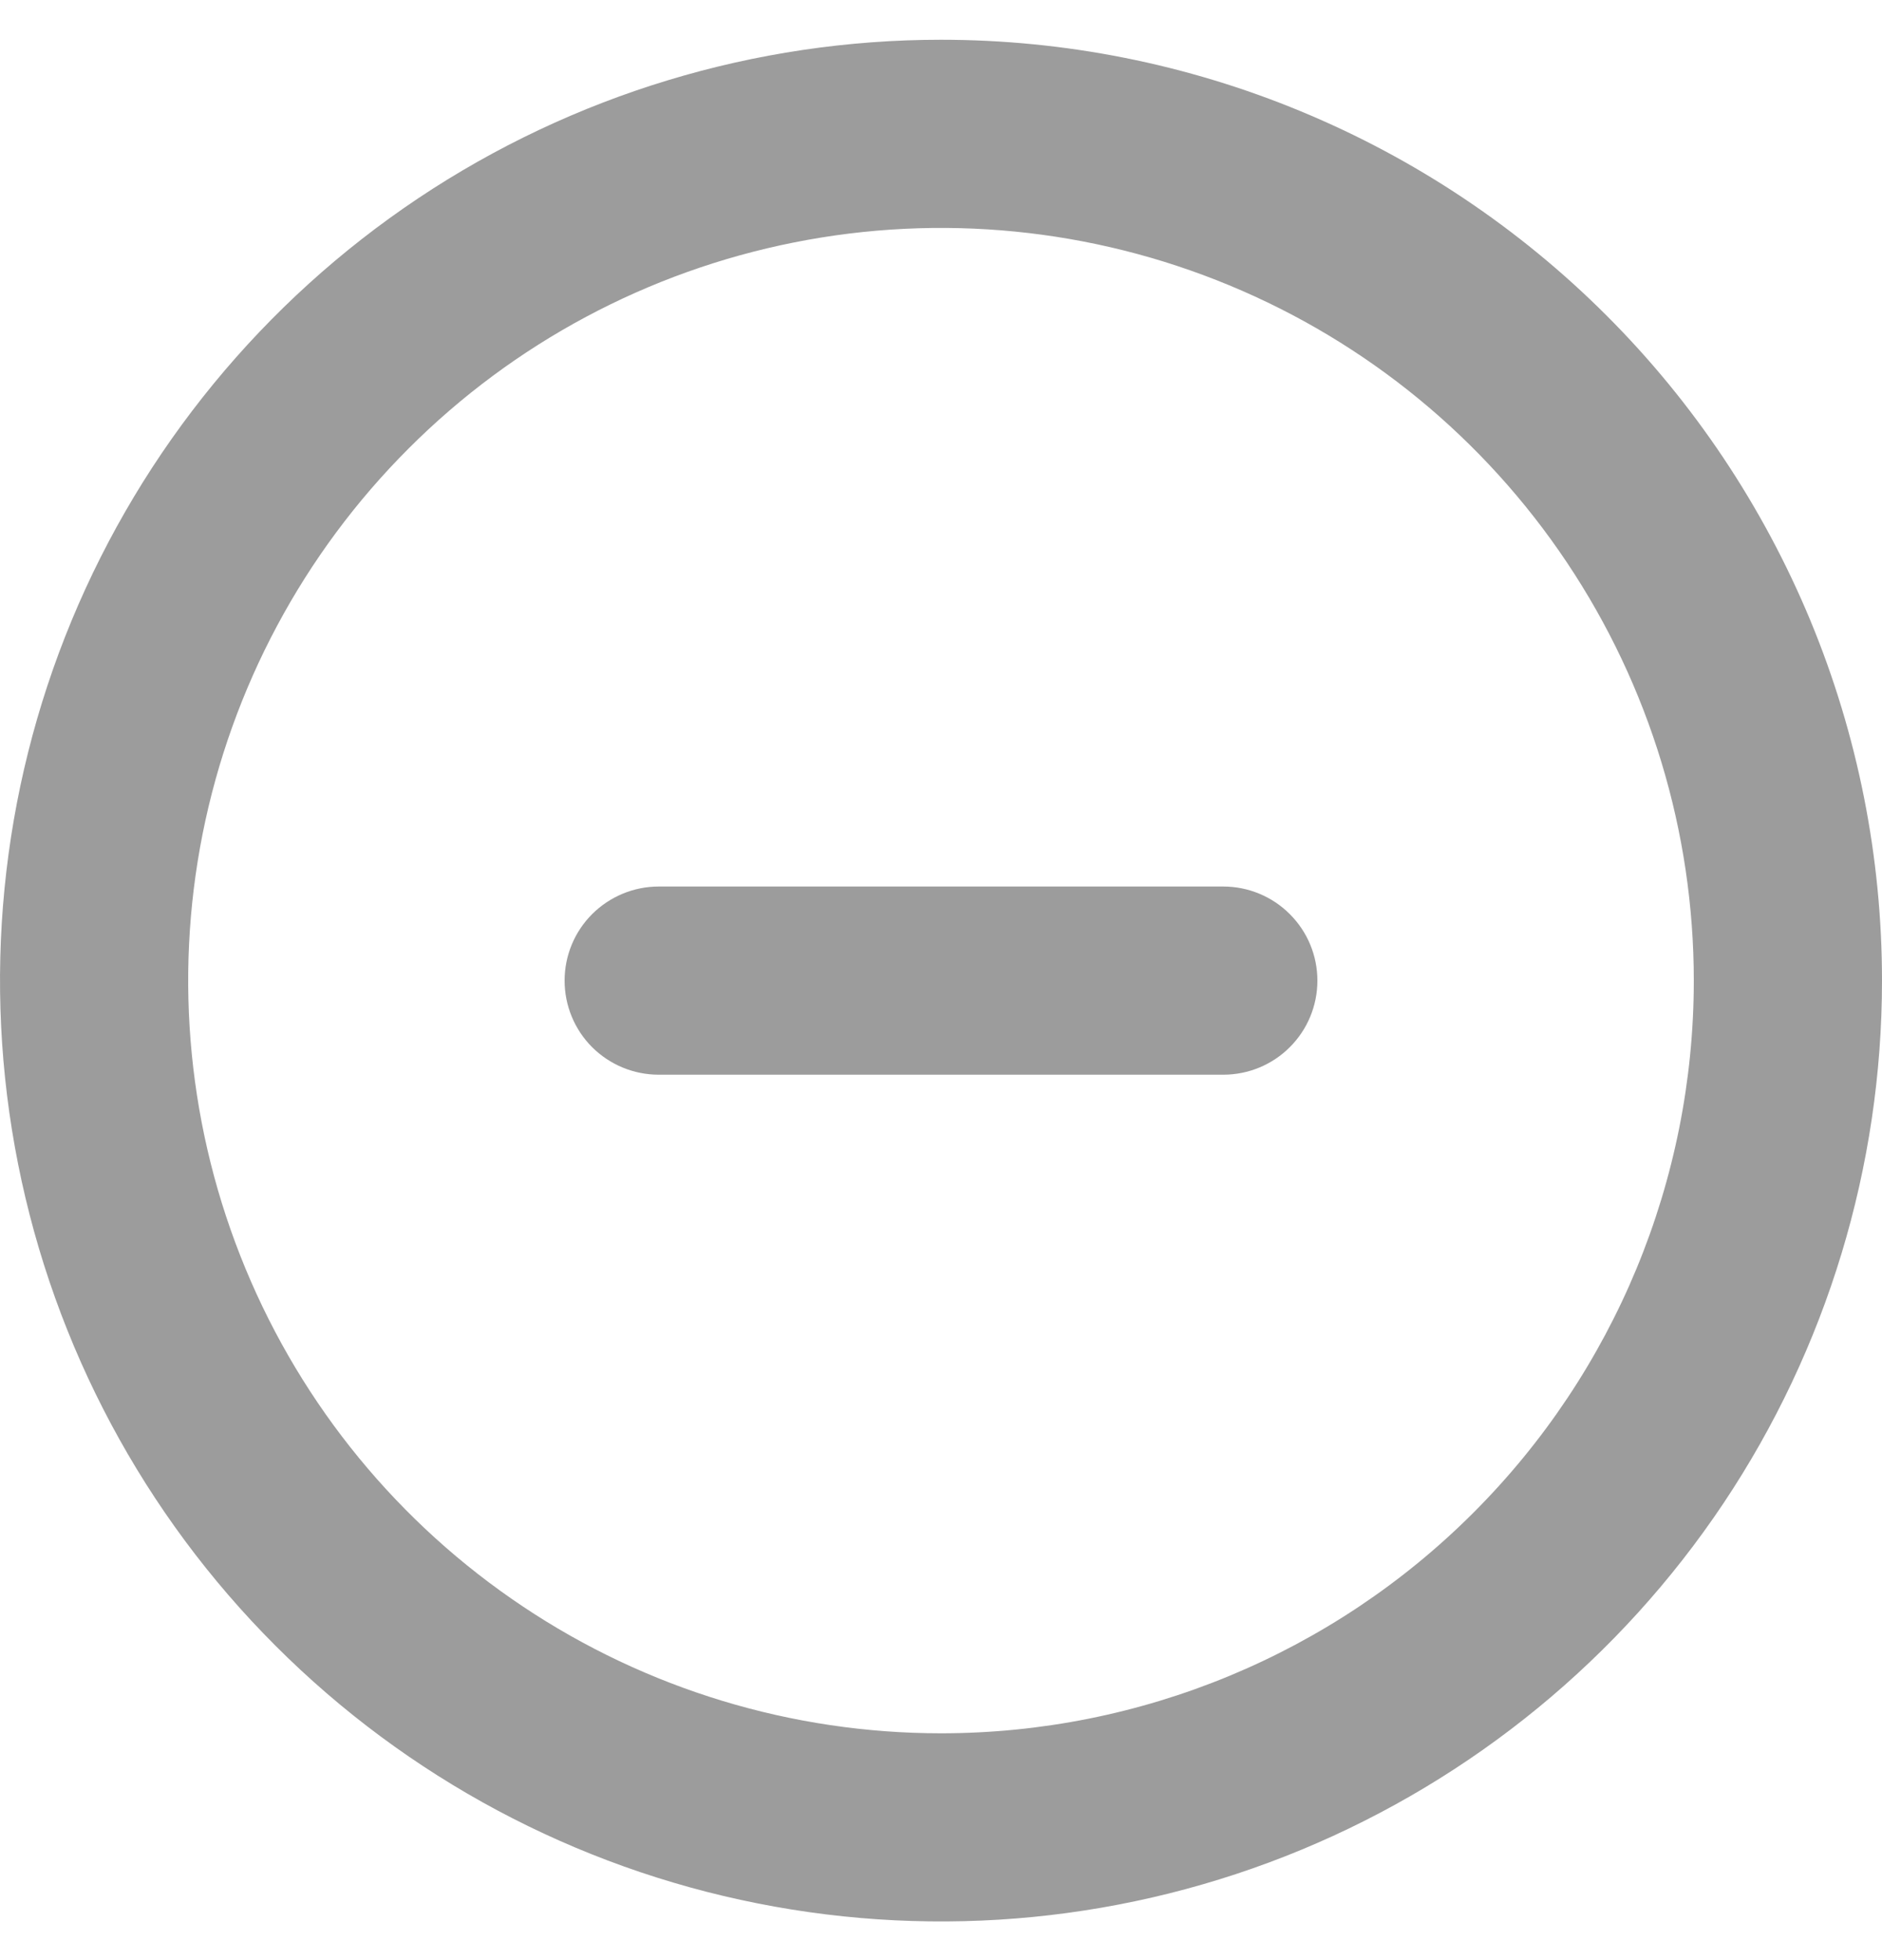 <svg width="24" height="25" viewBox="0 0 24 25" fill="none" xmlns="http://www.w3.org/2000/svg">
<path d="M8.4 11.307H15.6C15.918 11.307 16.224 11.434 16.448 11.659C16.674 11.884 16.8 12.189 16.8 12.507C16.8 12.825 16.674 13.131 16.448 13.356C16.224 13.581 15.918 13.707 15.6 13.707H8.4C8.082 13.707 7.777 13.581 7.551 13.356C7.326 13.131 7.2 12.825 7.2 12.507C7.2 12.189 7.326 11.884 7.551 11.659C7.777 11.434 8.082 11.307 8.4 11.307Z" fill="#9C9C9C"/>
<path fill-rule="evenodd" clip-rule="evenodd" d="M5.333 2.529C7.307 1.211 9.627 0.507 12 0.507C13.576 0.507 15.136 0.817 16.592 1.421C18.048 2.024 19.371 2.908 20.485 4.022C21.6 5.136 22.483 6.459 23.087 7.915C23.69 9.371 24 10.931 24 12.507C24 14.88 23.296 17.201 21.978 19.174C20.659 21.147 18.785 22.685 16.592 23.594C14.399 24.502 11.987 24.739 9.659 24.276C7.331 23.814 5.193 22.671 3.515 20.992C1.836 19.314 0.694 17.176 0.231 14.848C-0.232 12.52 0.005 10.108 0.913 7.915C1.822 5.722 3.36 3.848 5.333 2.529ZM6.667 20.489C8.245 21.544 10.101 22.107 12 22.107C14.546 22.107 16.988 21.096 18.788 19.295C20.589 17.495 21.6 15.053 21.6 12.507C21.6 10.608 21.037 8.752 19.982 7.174C18.927 5.595 17.428 4.364 15.674 3.638C13.92 2.911 11.989 2.721 10.127 3.092C8.265 3.462 6.554 4.376 5.212 5.719C3.869 7.061 2.955 8.772 2.584 10.634C2.214 12.496 2.404 14.427 3.131 16.181C3.857 17.935 5.088 19.434 6.667 20.489Z" fill="#9C9C9C"/>
</svg>
